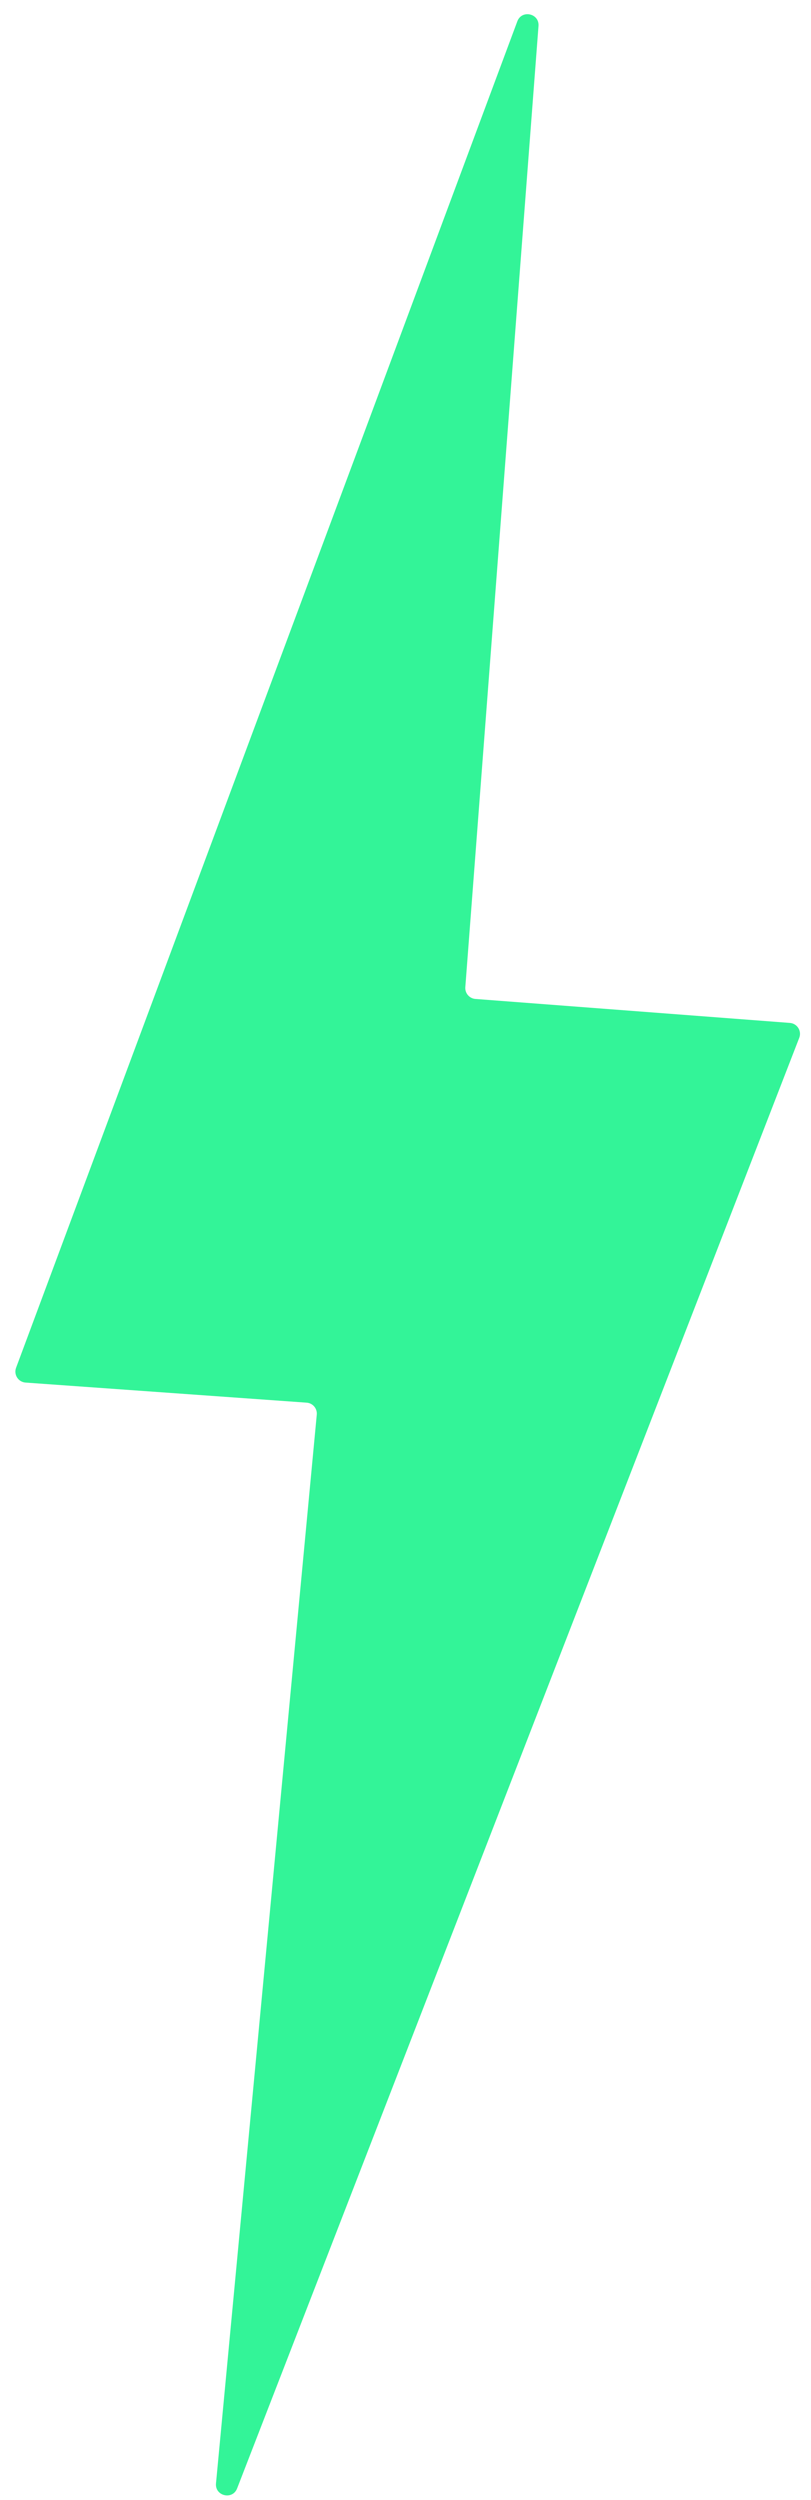 <svg width="37" height="114" viewBox="0 0 37 114" fill="none" xmlns="http://www.w3.org/2000/svg">
<path d="M24.568 1.186C24.612 0.609 23.803 0.431 23.601 0.974L0.733 62.374C0.617 62.687 0.833 63.024 1.166 63.048L13.99 63.964C14.27 63.984 14.478 64.23 14.452 64.509L9.854 113.248C9.8 113.826 10.609 114.017 10.818 113.476L36.464 47.326C36.585 47.013 36.37 46.672 36.036 46.647L21.69 45.554C21.415 45.533 21.208 45.293 21.229 45.017L24.568 1.186Z" fill="#33F498"/>
</svg>
